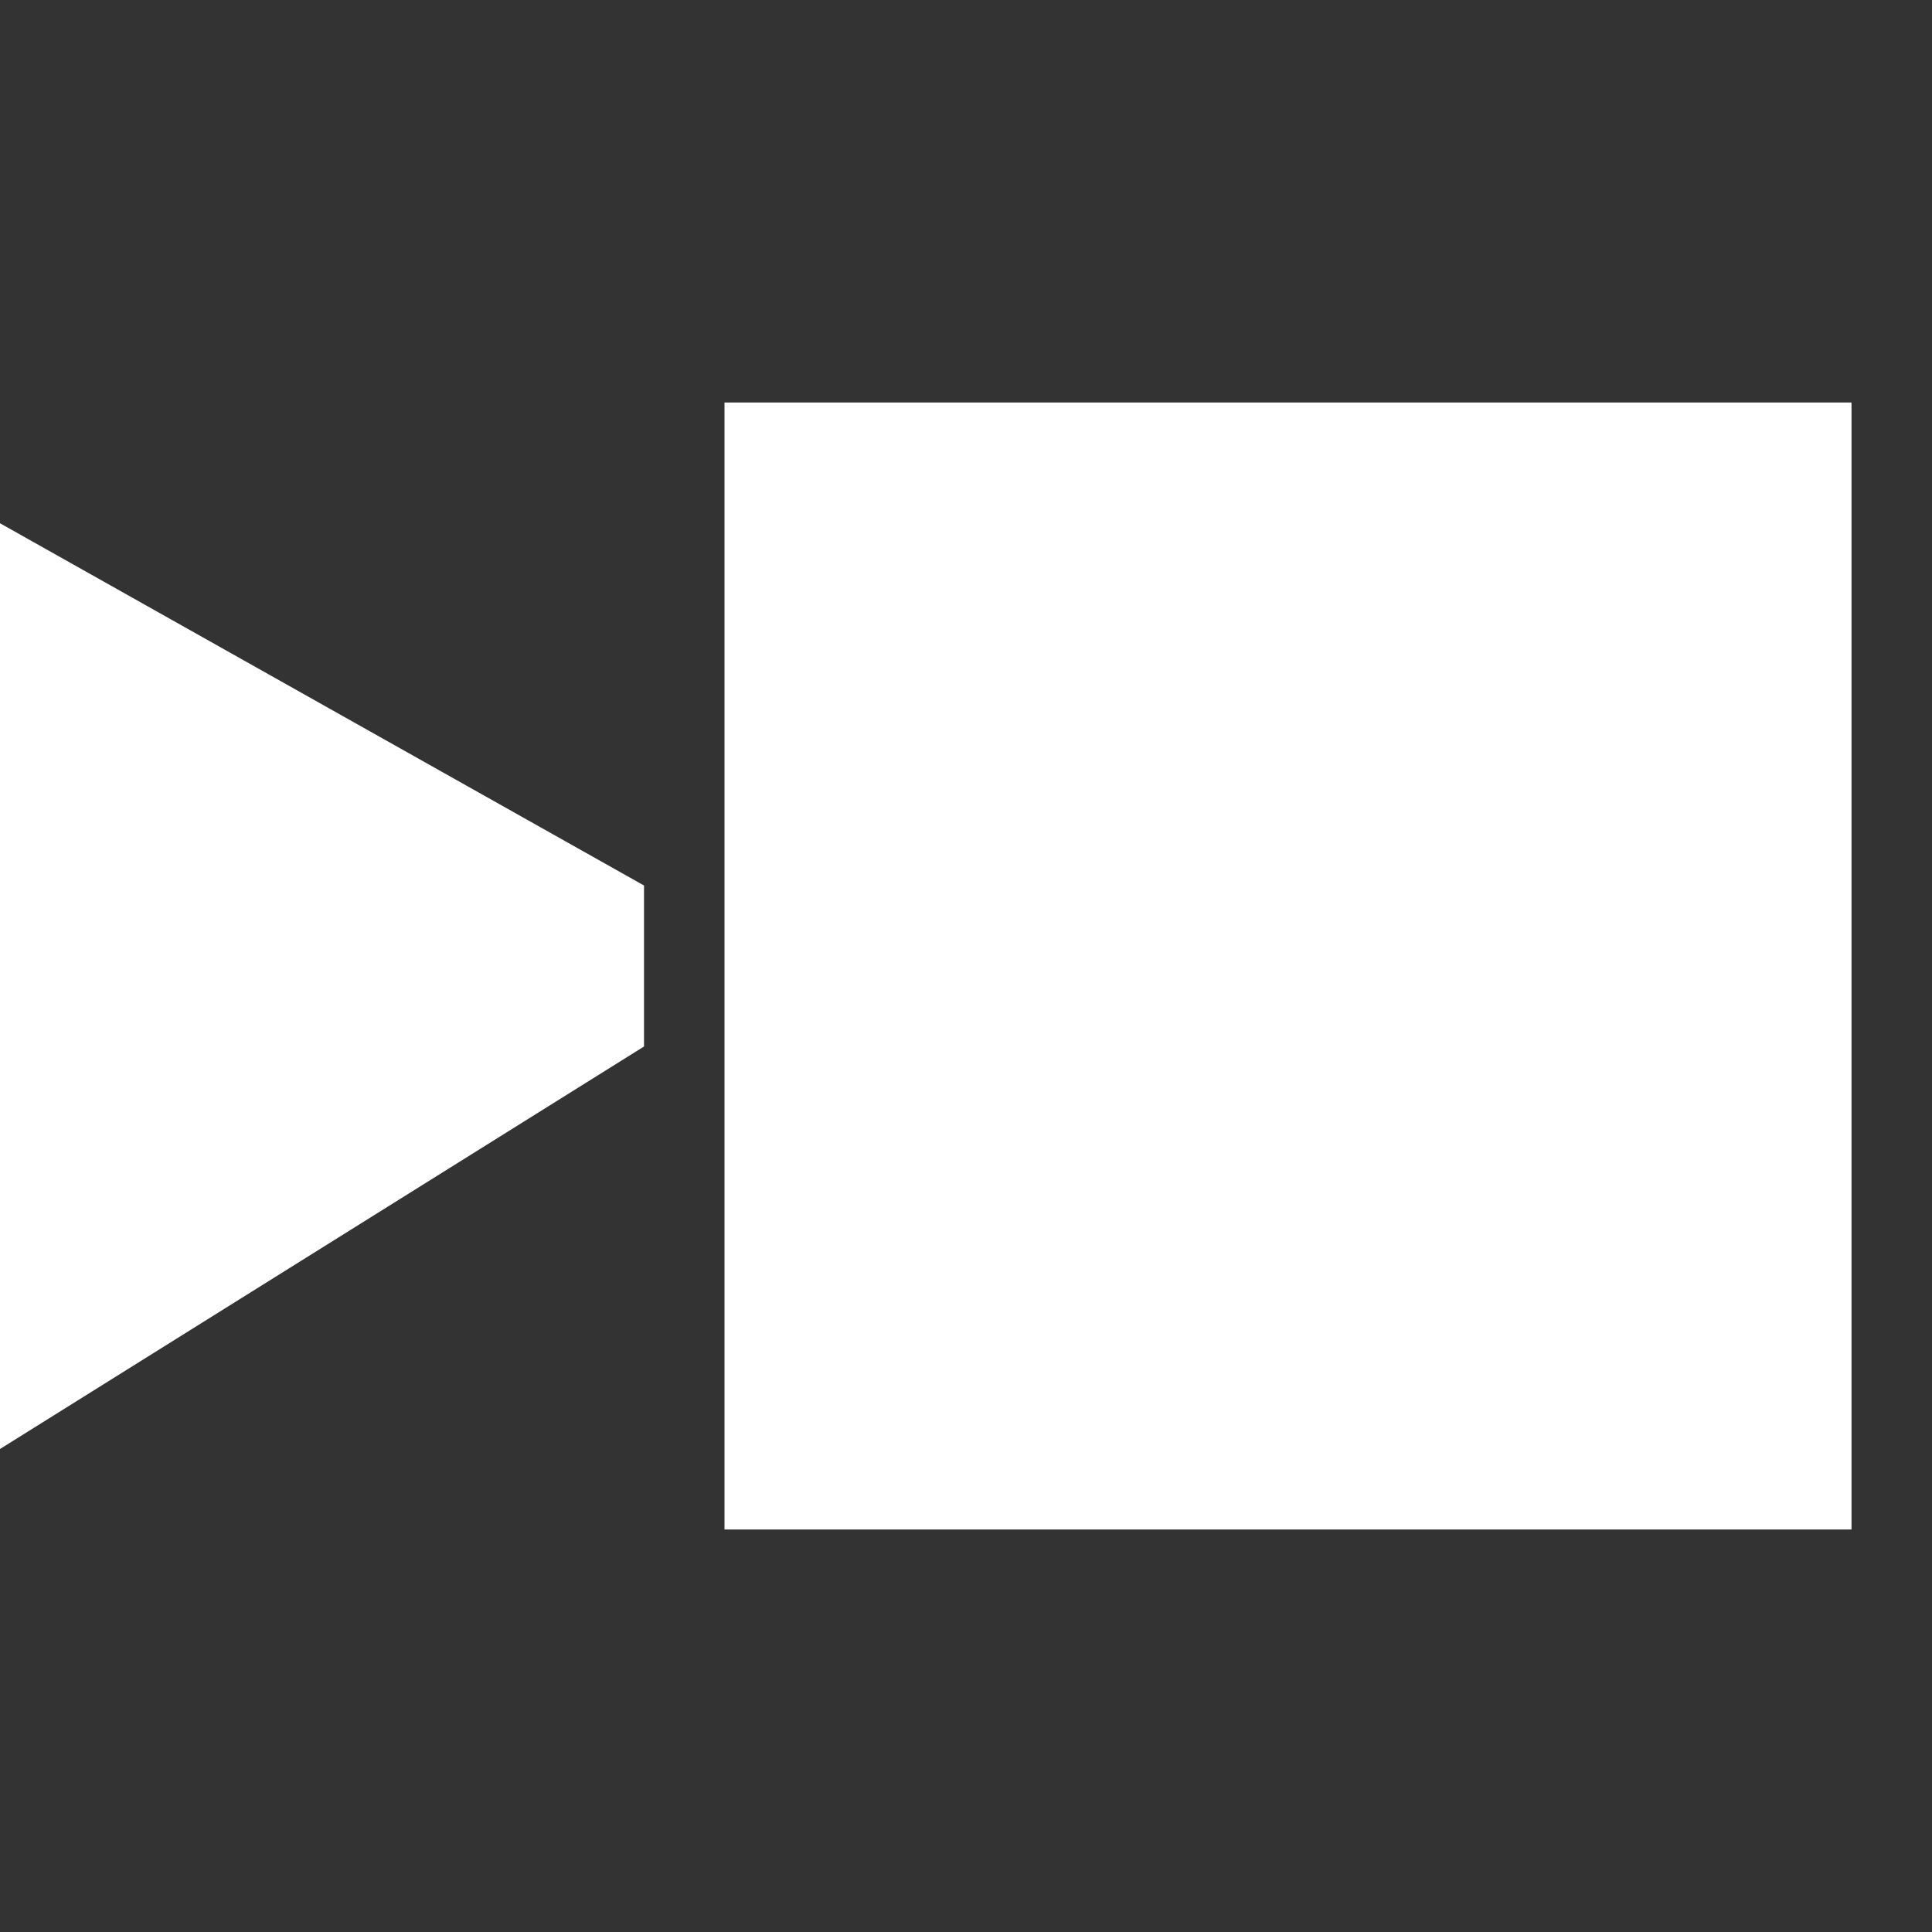 <svg xmlns="http://www.w3.org/2000/svg" width="24" height="24">
 <rect width="100%" height="100%" fill="#333333" stroke="none"/>
 <rect width="14" height="14" x="9" y="5" fill="#ffffff"/>
 <path d="M 0,6.5 8,11 8,13 0,18 z" fill="#ffffff"/>
</svg>
